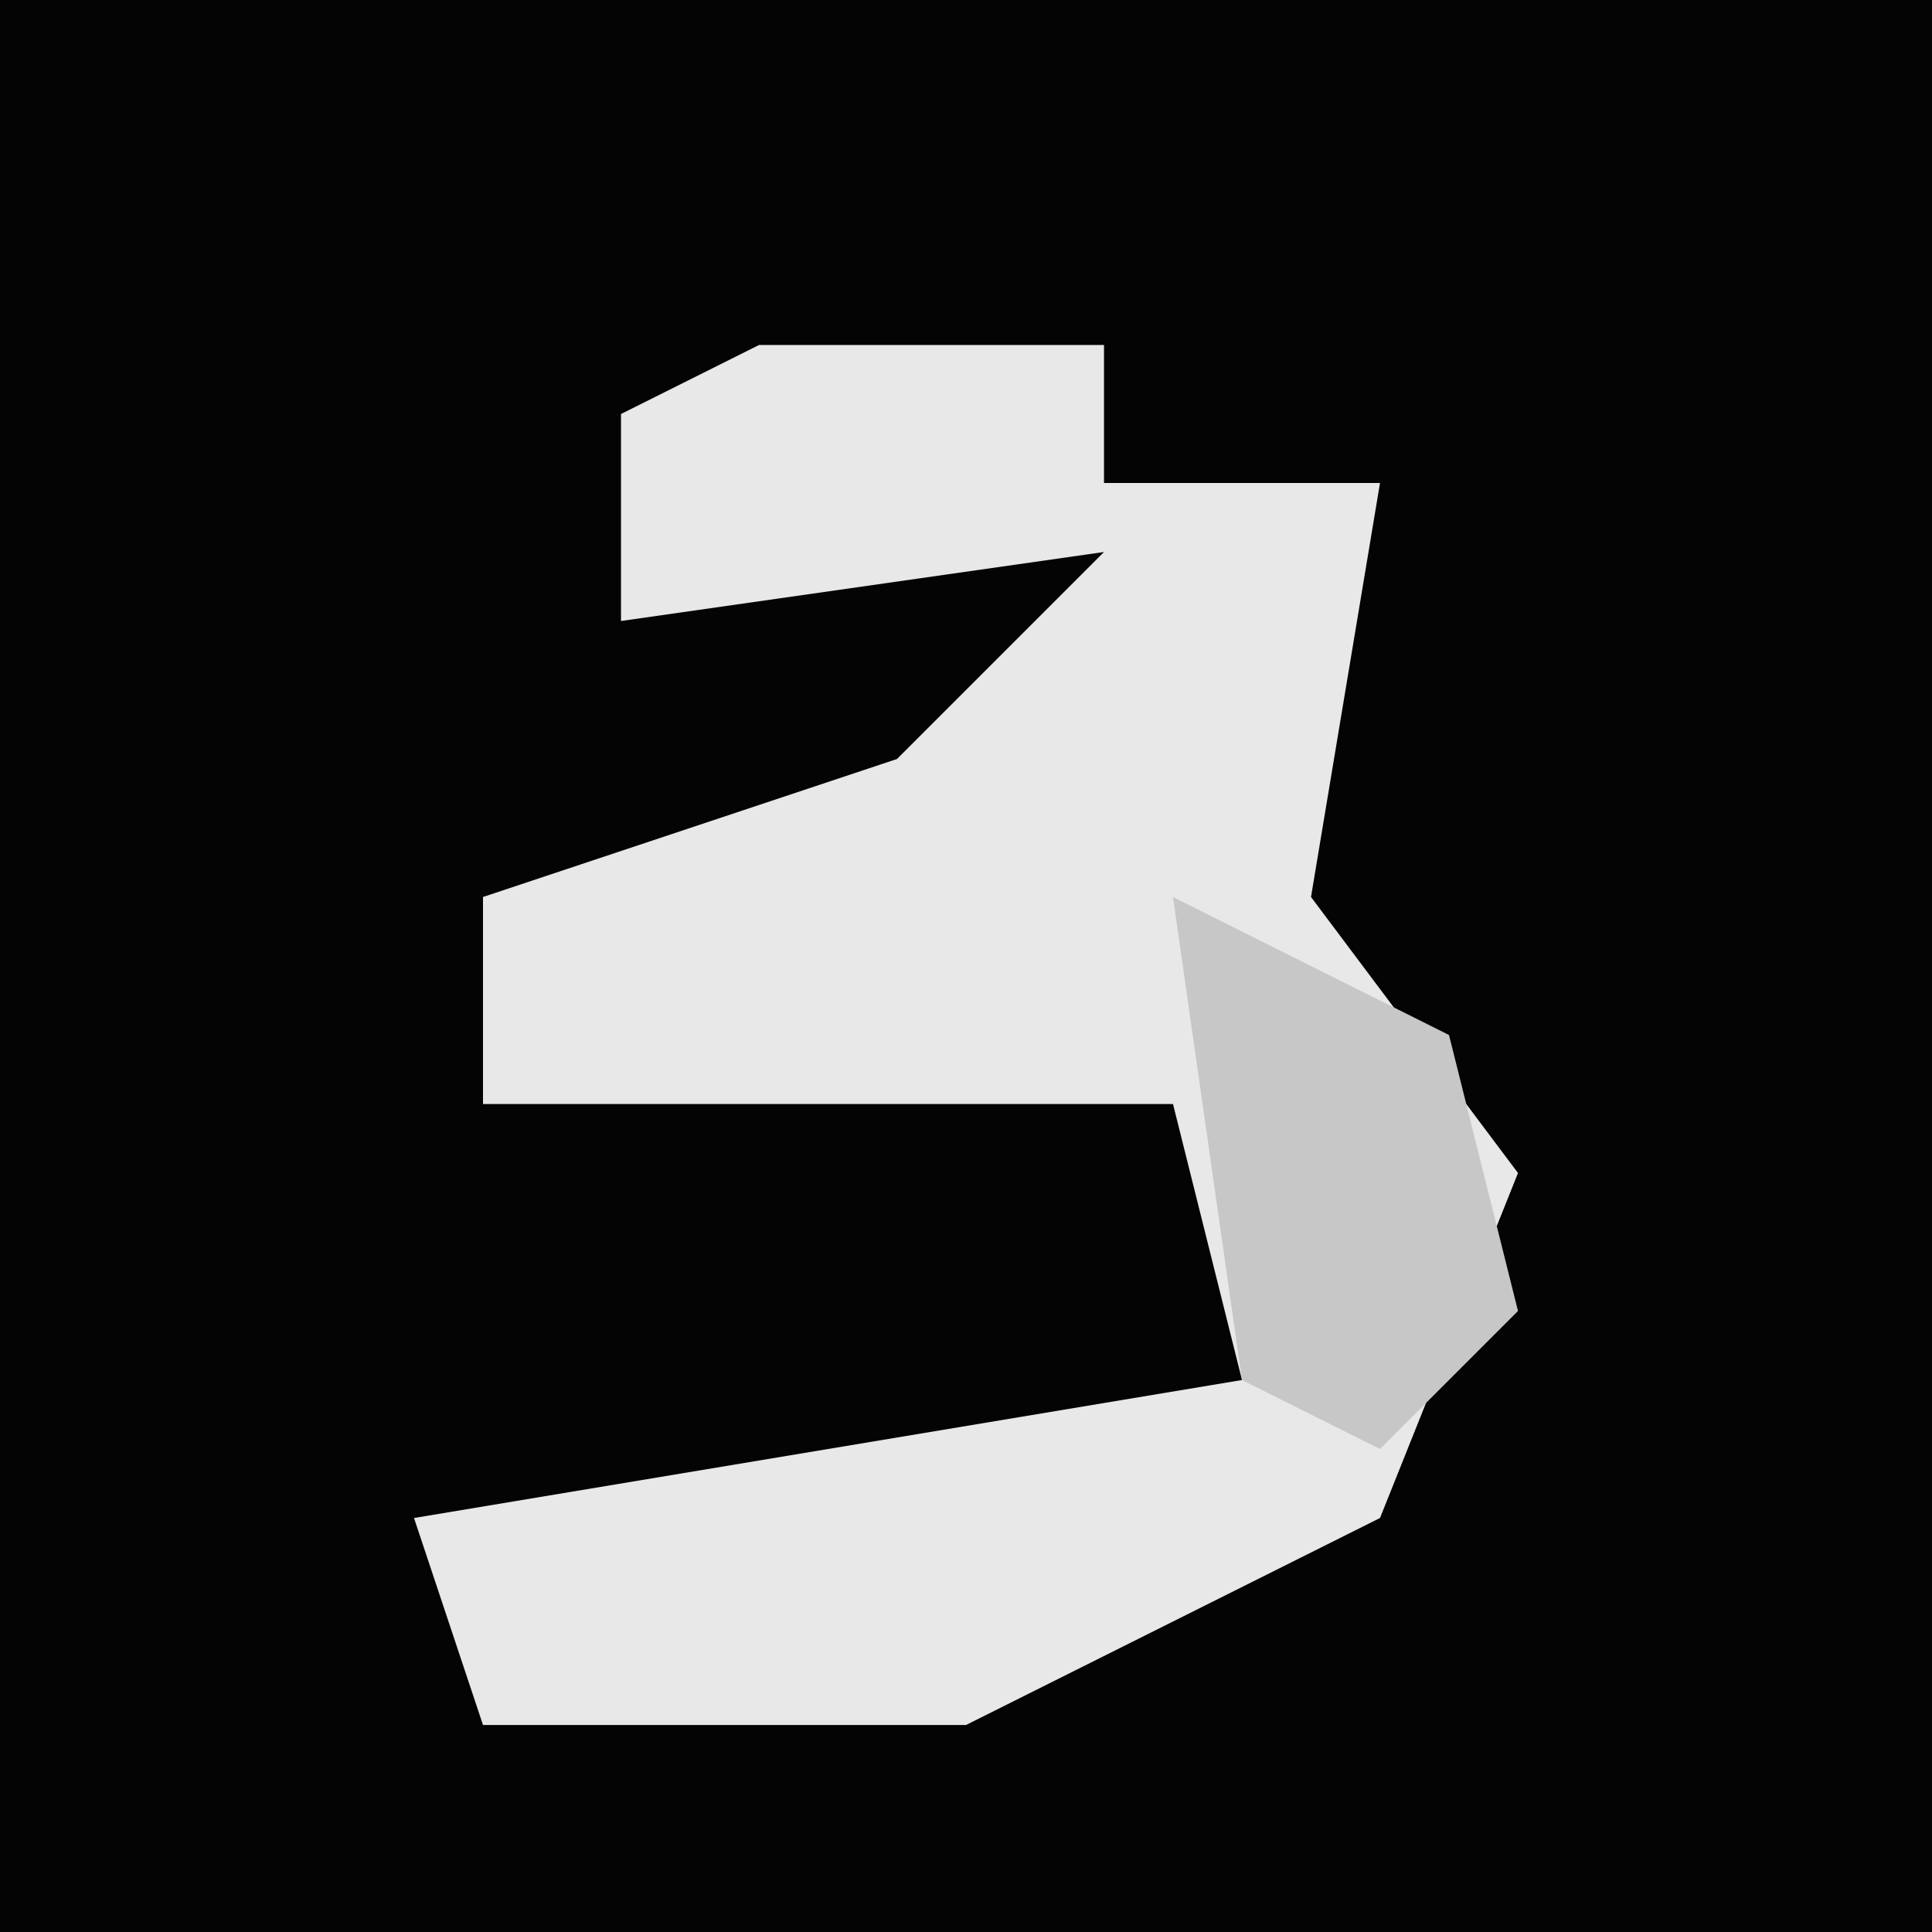 <?xml version="1.0" encoding="UTF-8"?>
<svg version="1.1" xmlns="http://www.w3.org/2000/svg" width="28" height="28">
<path d="M0,0 L28,0 L28,28 L0,28 Z " fill="#040404" transform="translate(0,0)"/>
<path d="M0,0 L5,0 L5,2 L9,2 L8,8 L11,12 L9,17 L3,20 L-4,20 L-5,17 L7,15 L6,11 L-4,11 L-4,8 L2,6 L5,3 L-2,4 L-2,1 Z " fill="#E8E8E8" transform="translate(11,5)"/>
<path d="M0,0 L4,2 L5,6 L3,8 L1,7 Z " fill="#C7C7C7" transform="translate(17,13)"/>
</svg>

